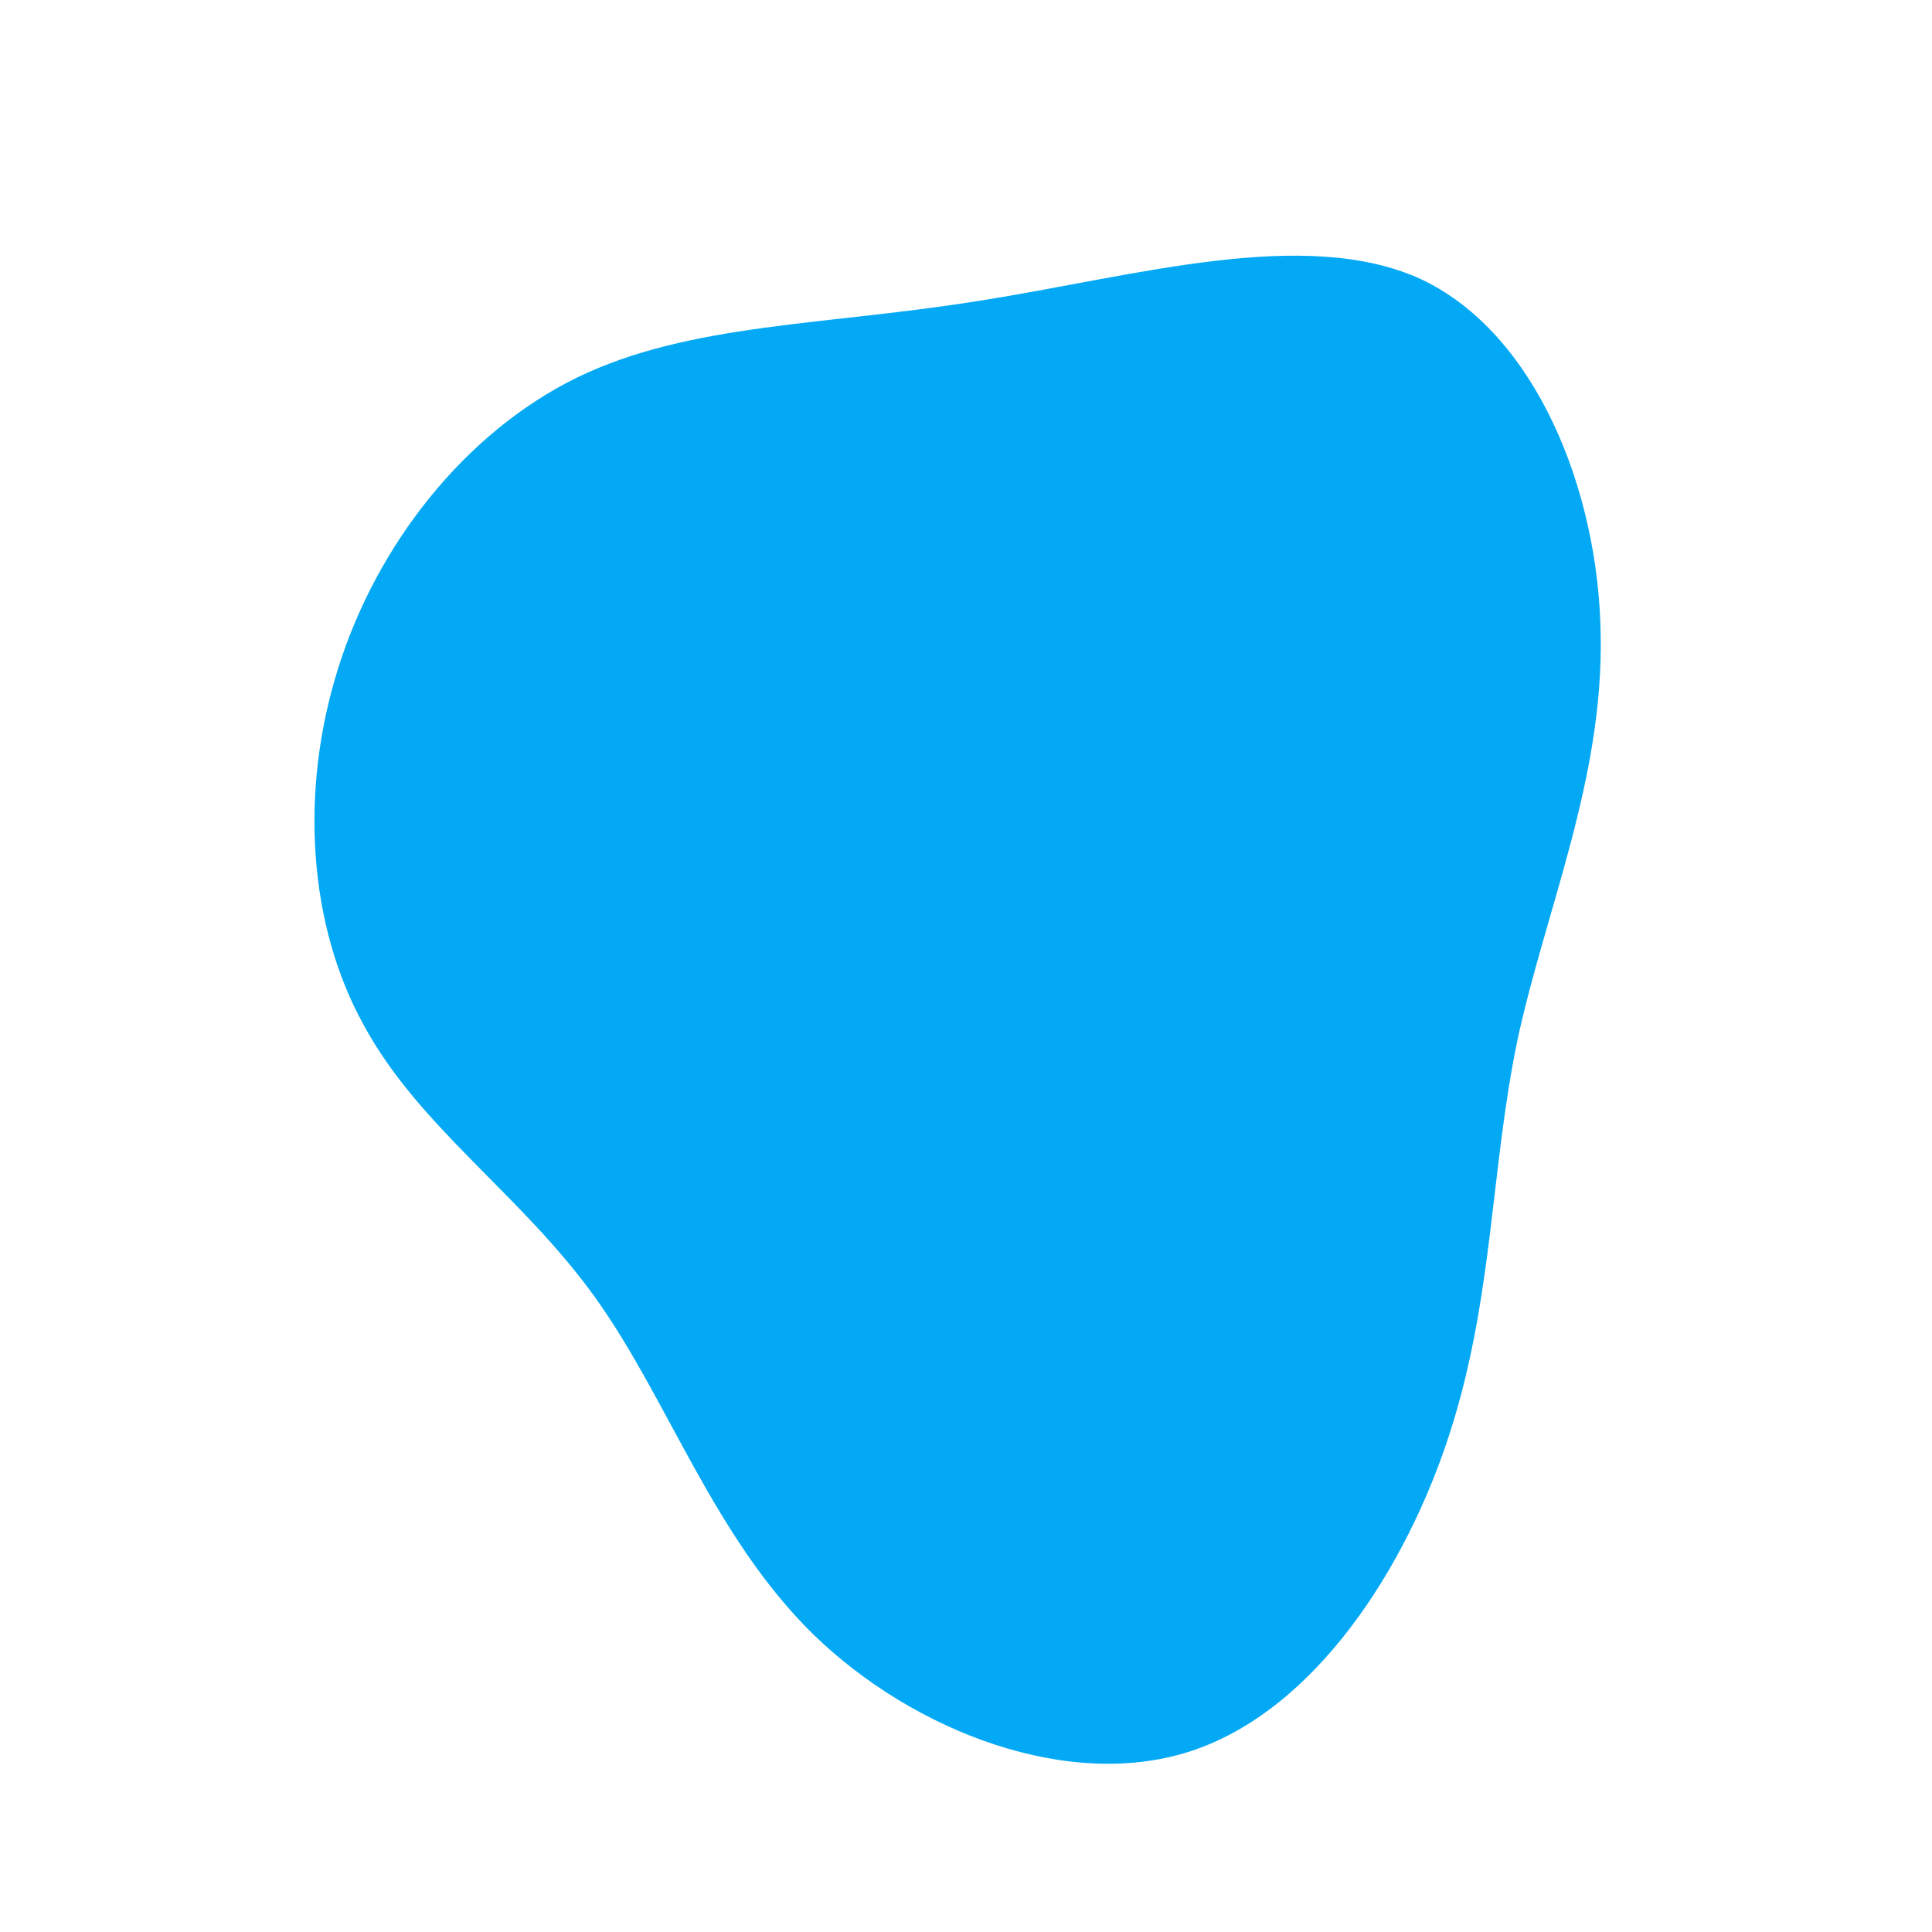 <?xml version="1.0" standalone="no"?>
<svg viewBox="0 0 200 200" xmlns="http://www.w3.org/2000/svg">
  <path fill="#03A9F4" d="M47.1,-71.1C59,-65.5,65.5,-49.2,65.7,-34.3C66,-19.3,60,-5.8,57.1,7.6C54.3,21,54.6,34.3,50.1,48.3C45.6,62.3,36.2,76.9,23.5,81.2C10.8,85.5,-5.4,79.3,-15.8,69.2C-26.2,59,-30.8,44.9,-38.4,34.3C-46,23.7,-56.6,16.7,-62.3,6.2C-68.1,-4.2,-69,-18.1,-65,-30.8C-61,-43.6,-51.9,-55.2,-40.3,-60.9C-28.6,-66.6,-14.3,-66.3,1.6,-68.9C17.5,-71.4,35.1,-76.6,47.1,-71.1Z" transform="translate(100 100)" />
</svg>
